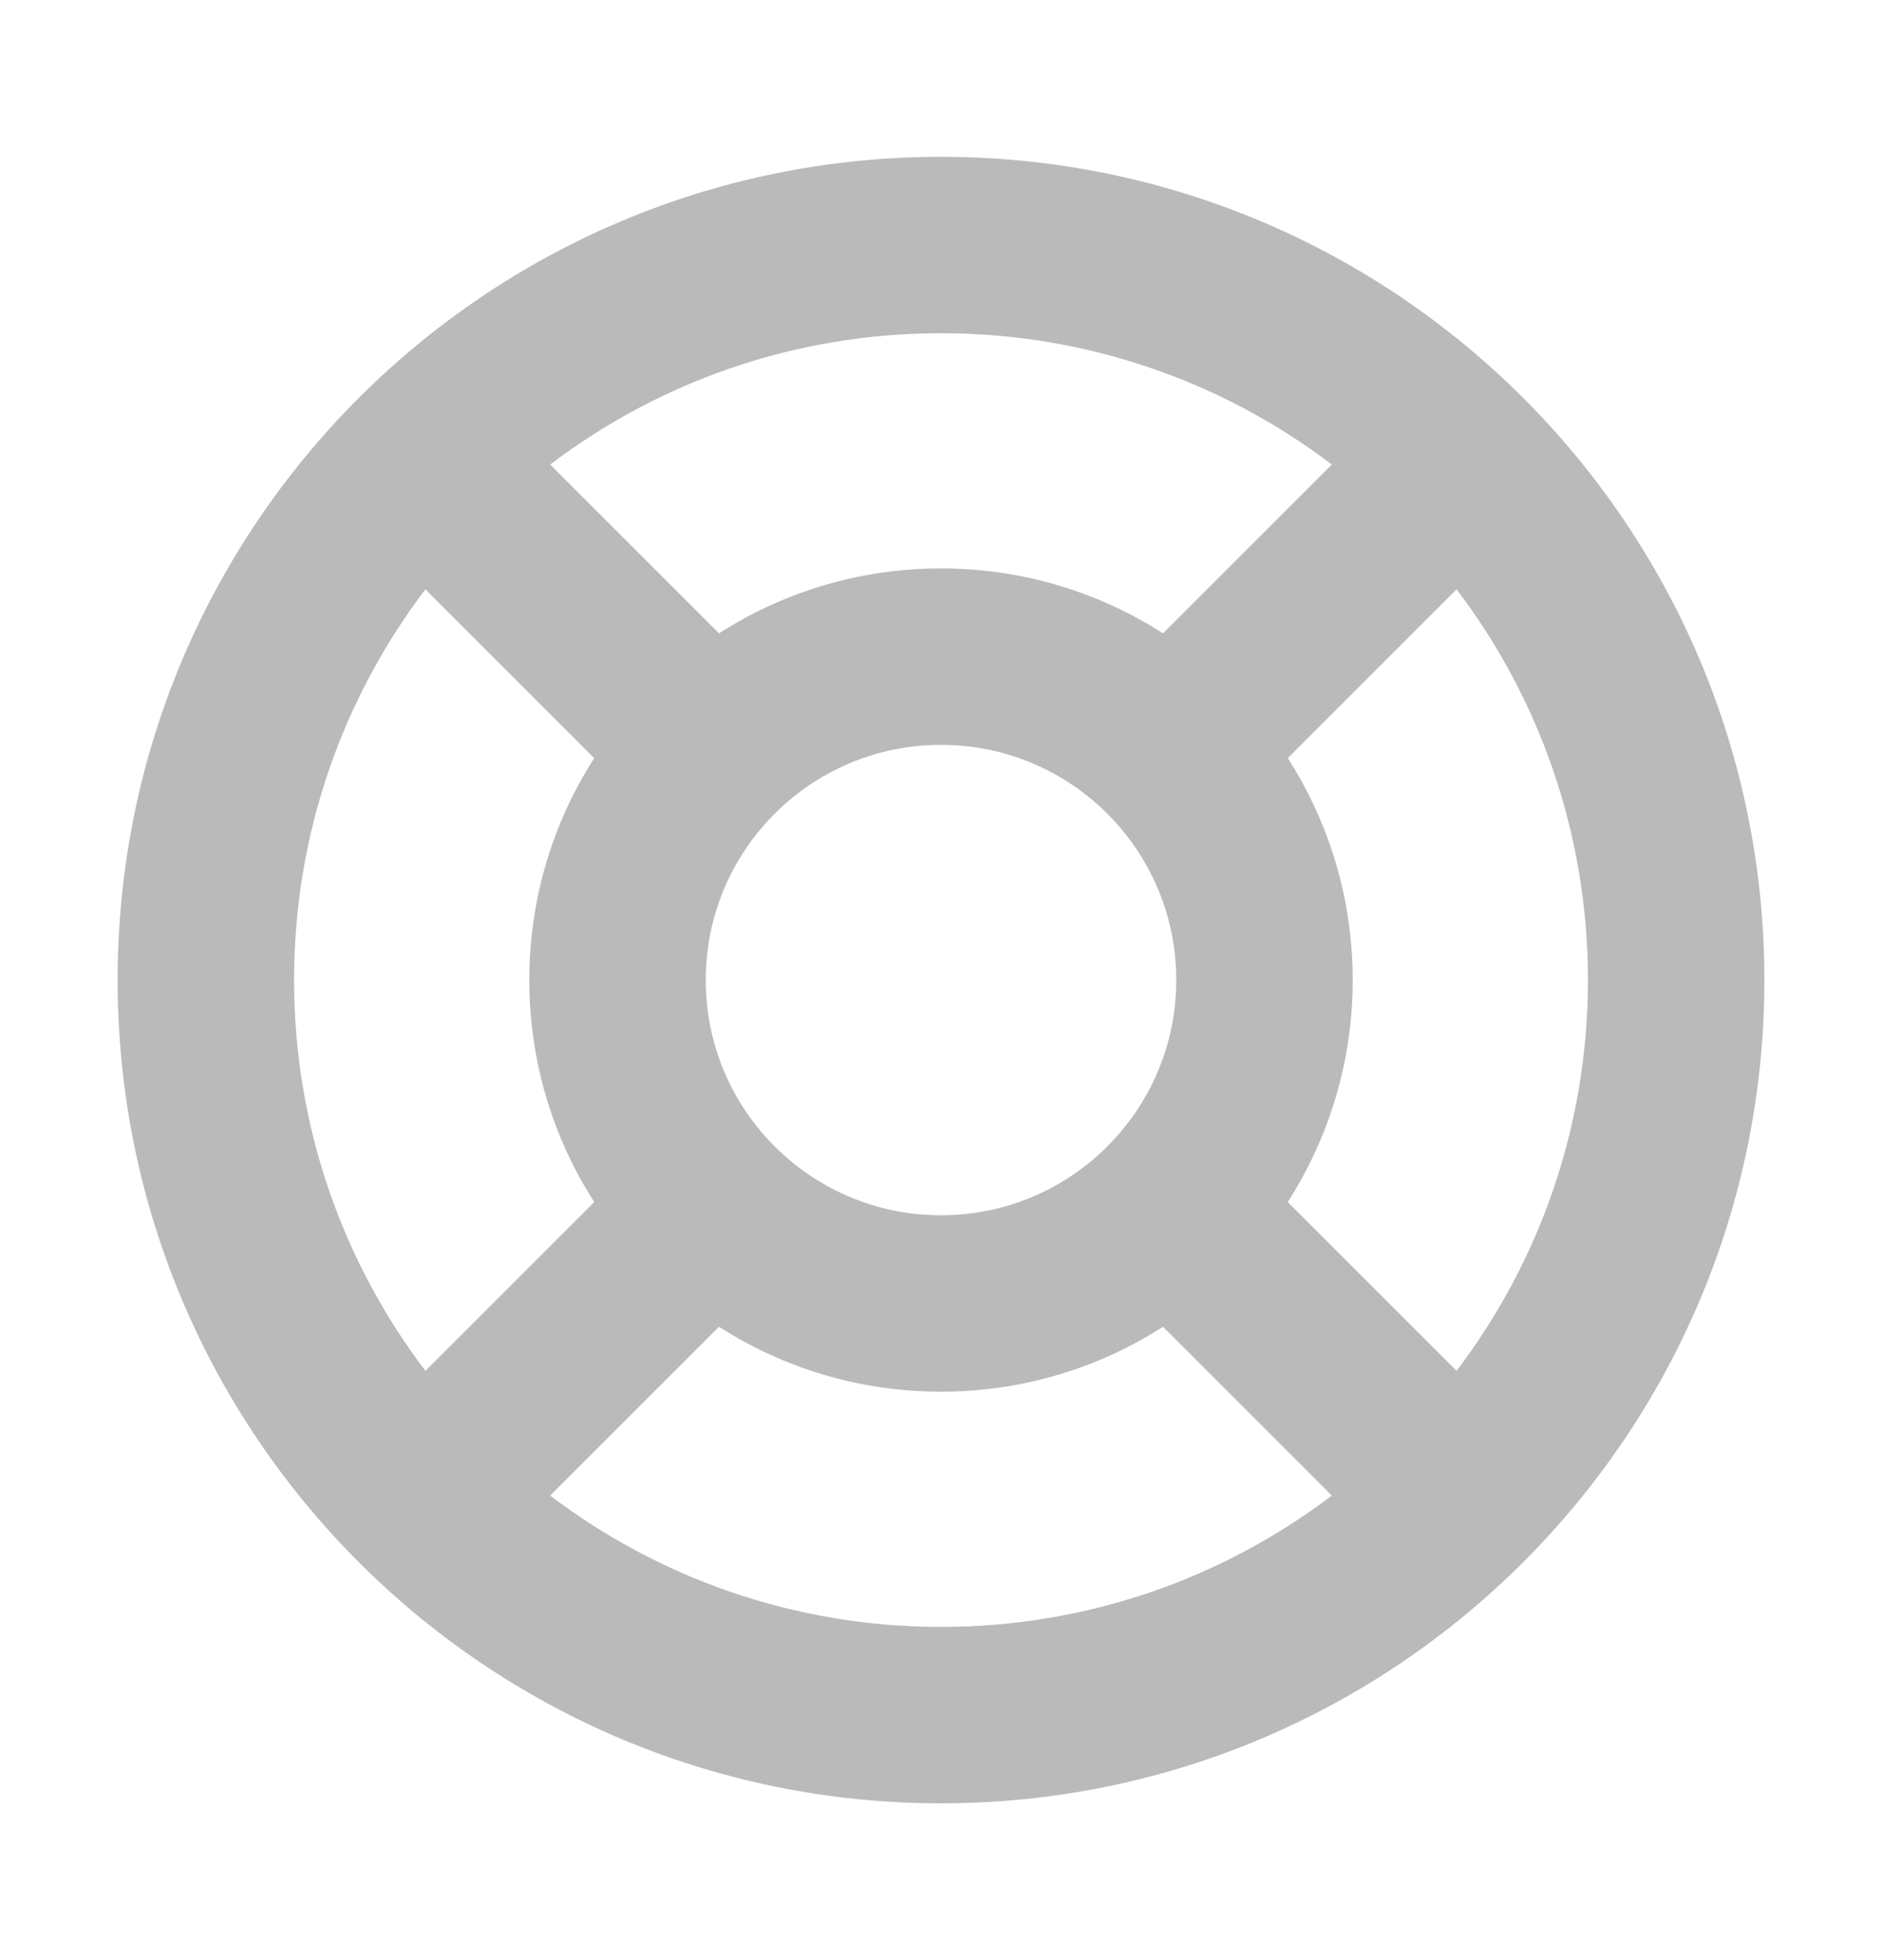 <svg width="24" height="25" viewBox="0 0 24 25" fill="none" xmlns="http://www.w3.org/2000/svg">
<path fill-rule="evenodd" clip-rule="evenodd" d="M12 20.75C13.873 20.75 15.599 20.126 16.984 19.075L14.831 16.922C14.014 17.446 13.043 17.75 12 17.75C10.957 17.75 9.986 17.446 9.169 16.922L7.016 19.075C8.401 20.126 10.127 20.75 12 20.75ZM7.578 15.331C7.054 14.514 6.75 13.543 6.75 12.5C6.75 11.457 7.054 10.486 7.578 9.669L5.425 7.516C4.374 8.901 3.75 10.627 3.75 12.5C3.75 14.373 4.374 16.099 5.425 17.484L7.578 15.331ZM9.169 8.078L7.016 5.925C8.401 4.874 10.127 4.25 12 4.25C13.873 4.25 15.599 4.874 16.984 5.925L14.831 8.078C14.014 7.554 13.043 7.25 12 7.25C10.957 7.25 9.986 7.554 9.169 8.078ZM16.422 9.669C16.946 10.486 17.25 11.457 17.25 12.5C17.25 13.543 16.946 14.514 16.422 15.331L18.575 17.484C19.626 16.099 20.25 14.373 20.25 12.5C20.25 10.627 19.626 8.901 18.575 7.516L16.422 9.669ZM12 23C17.799 23 22.5 18.299 22.5 12.5C22.5 6.701 17.799 2 12 2C6.201 2 1.5 6.701 1.5 12.5C1.5 18.299 6.201 23 12 23ZM15 12.5C15 14.157 13.657 15.5 12 15.5C10.343 15.5 9 14.157 9 12.5C9 10.843 10.343 9.5 12 9.5C13.657 9.5 15 10.843 15 12.5Z" fill="#BABABA"/>
</svg>

